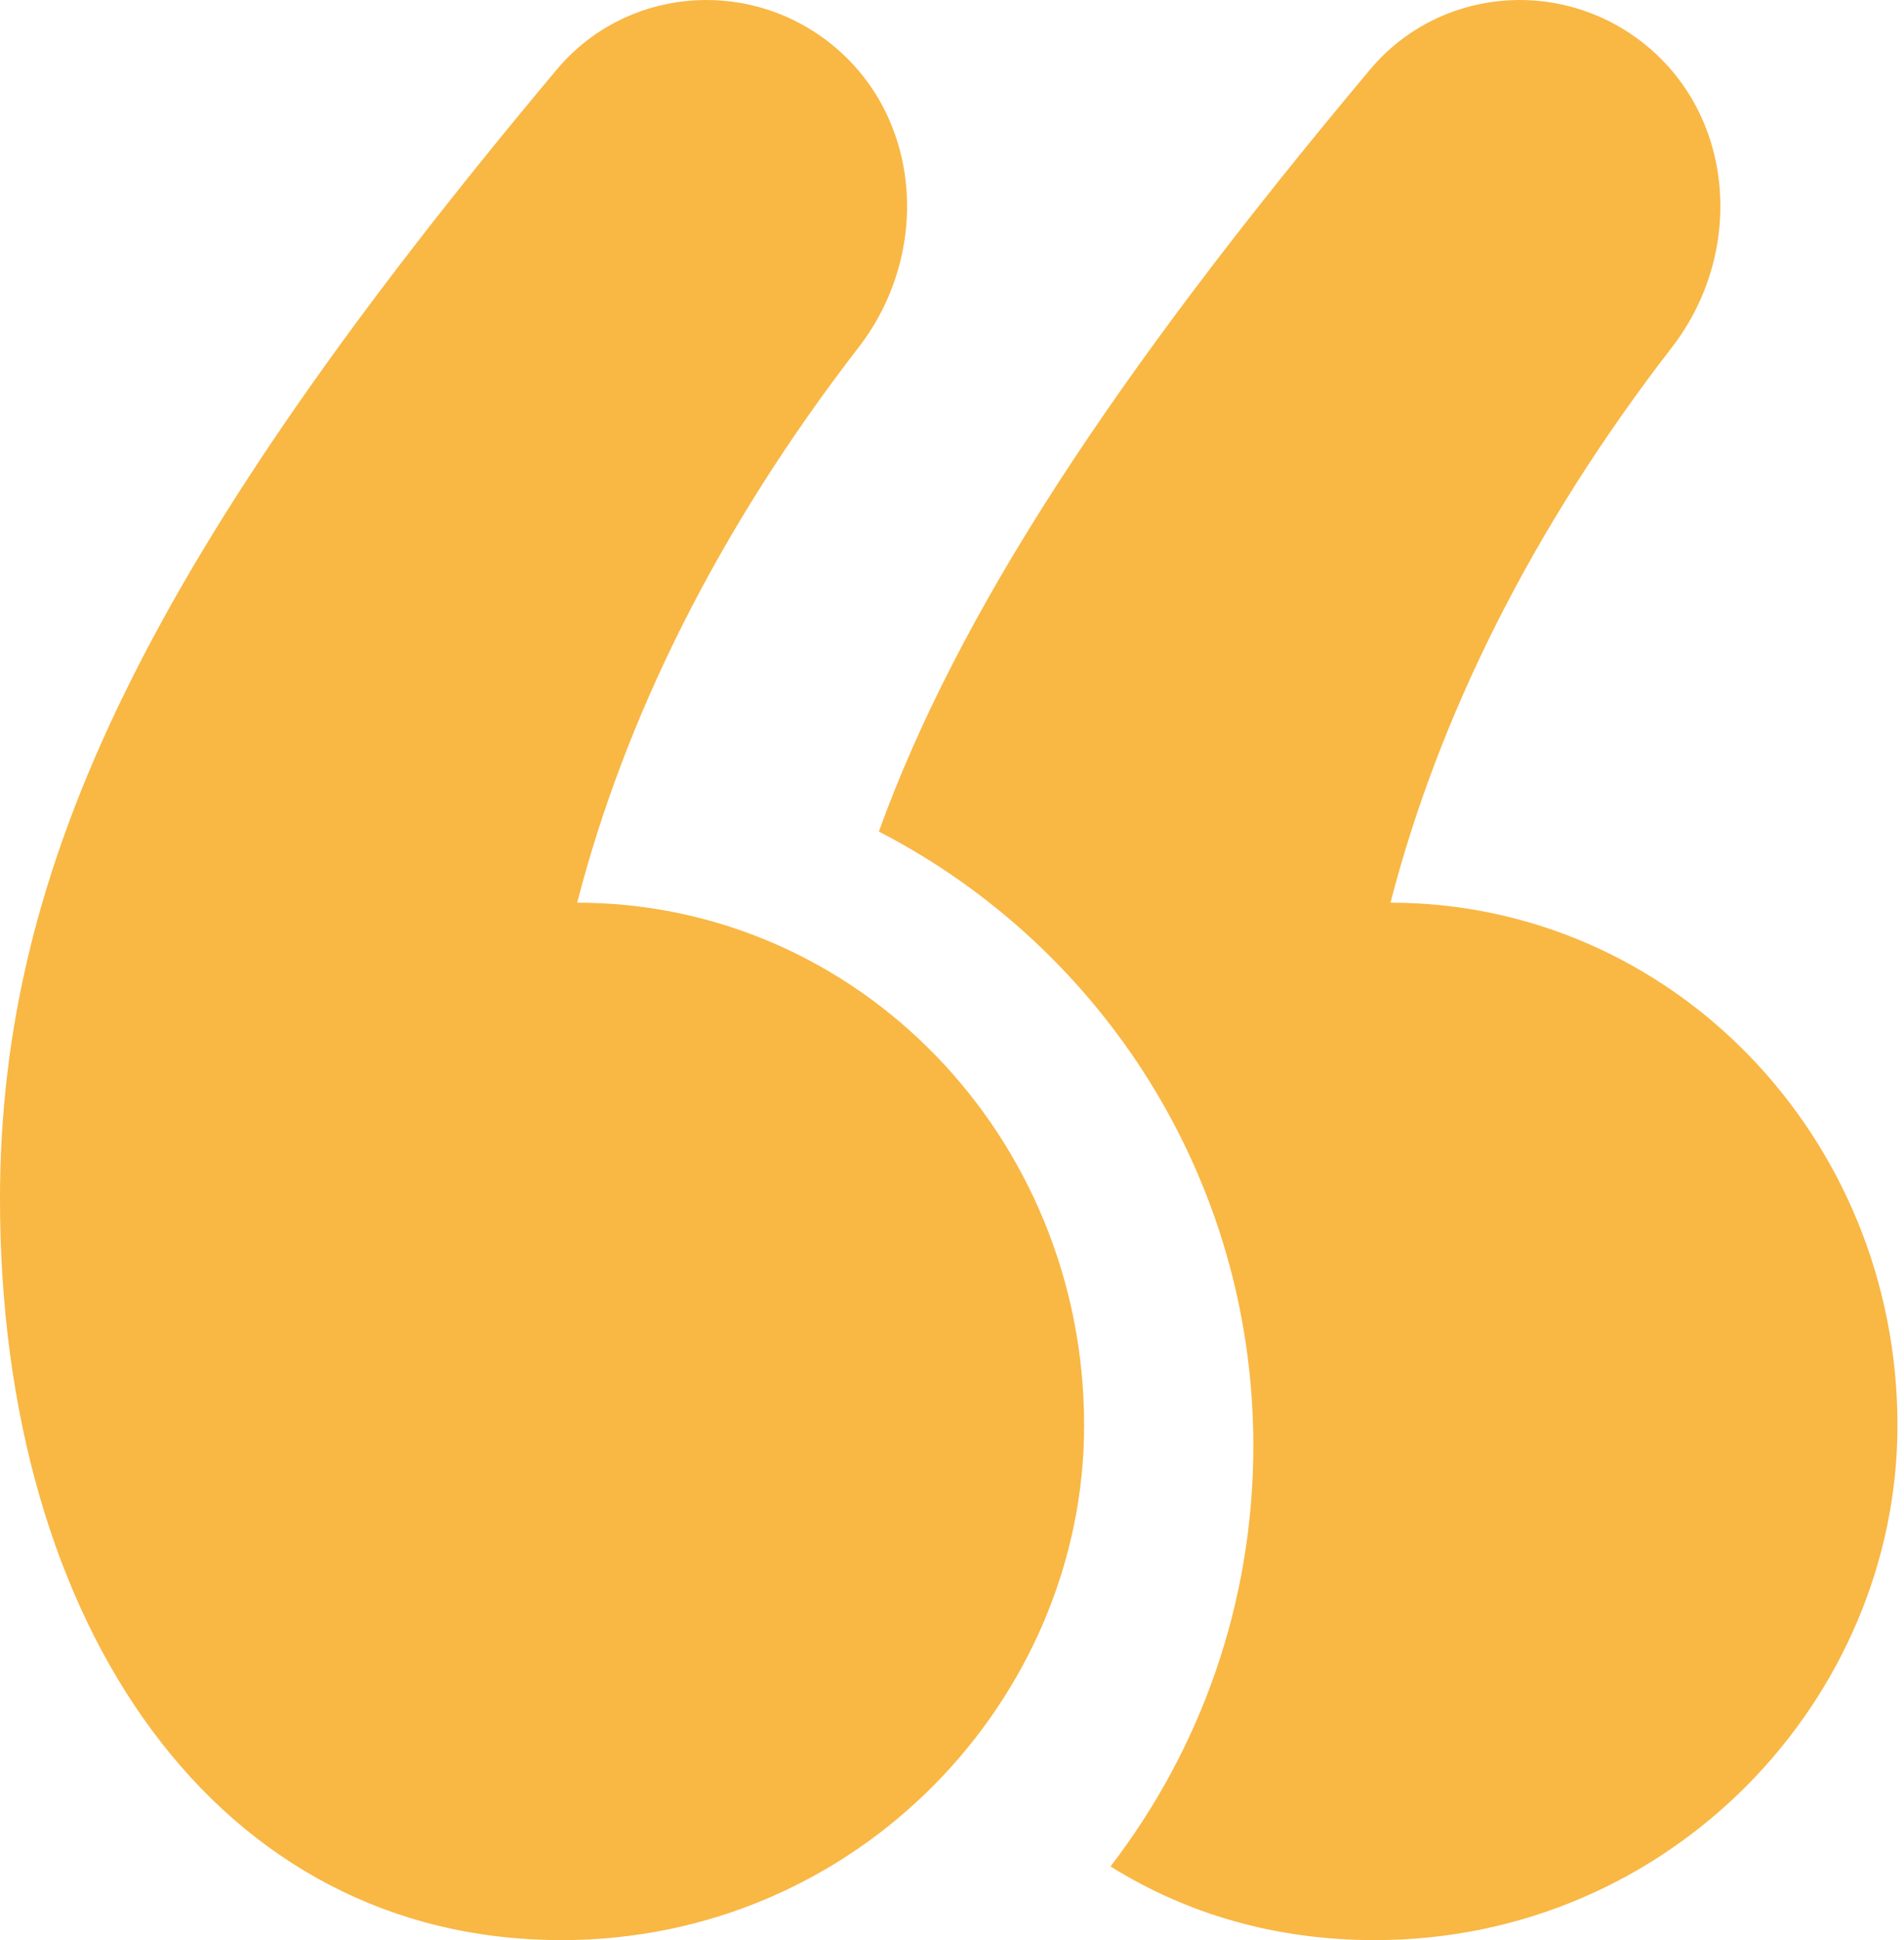 <svg xmlns="http://www.w3.org/2000/svg" width="53" height="54" viewBox="0 0 53 54" fill="none"><path fill-rule="evenodd" clip-rule="evenodd" d="M34.888 40.241C34.888 32.795 30.655 26.338 24.464 23.145C26.654 17.091 30.958 10.5 38.138 1.935C40.019 -0.308 43.335 -0.637 45.663 1.137C48.316 3.158 48.582 7.026 46.542 9.664C42.608 14.752 40.028 20.001 38.706 25.125C46.521 25.125 52.818 31.638 52.818 39.671C52.818 47.27 46.521 54 38.271 54C35.506 54 33.032 53.272 30.912 51.949C33.406 48.707 34.888 44.647 34.888 40.241ZM15.499 1.935C17.379 -0.308 20.695 -0.637 23.024 1.137C25.676 3.158 25.943 7.026 23.903 9.664C19.969 14.752 17.388 20.001 16.066 25.125C23.882 25.125 30.178 31.638 30.178 39.671C30.178 47.27 23.882 54 15.632 54C6.079 54 0 45.316 0 33.375C0 24.048 4.172 15.447 15.499 1.935Z" fill="#F9B744"></path></svg>